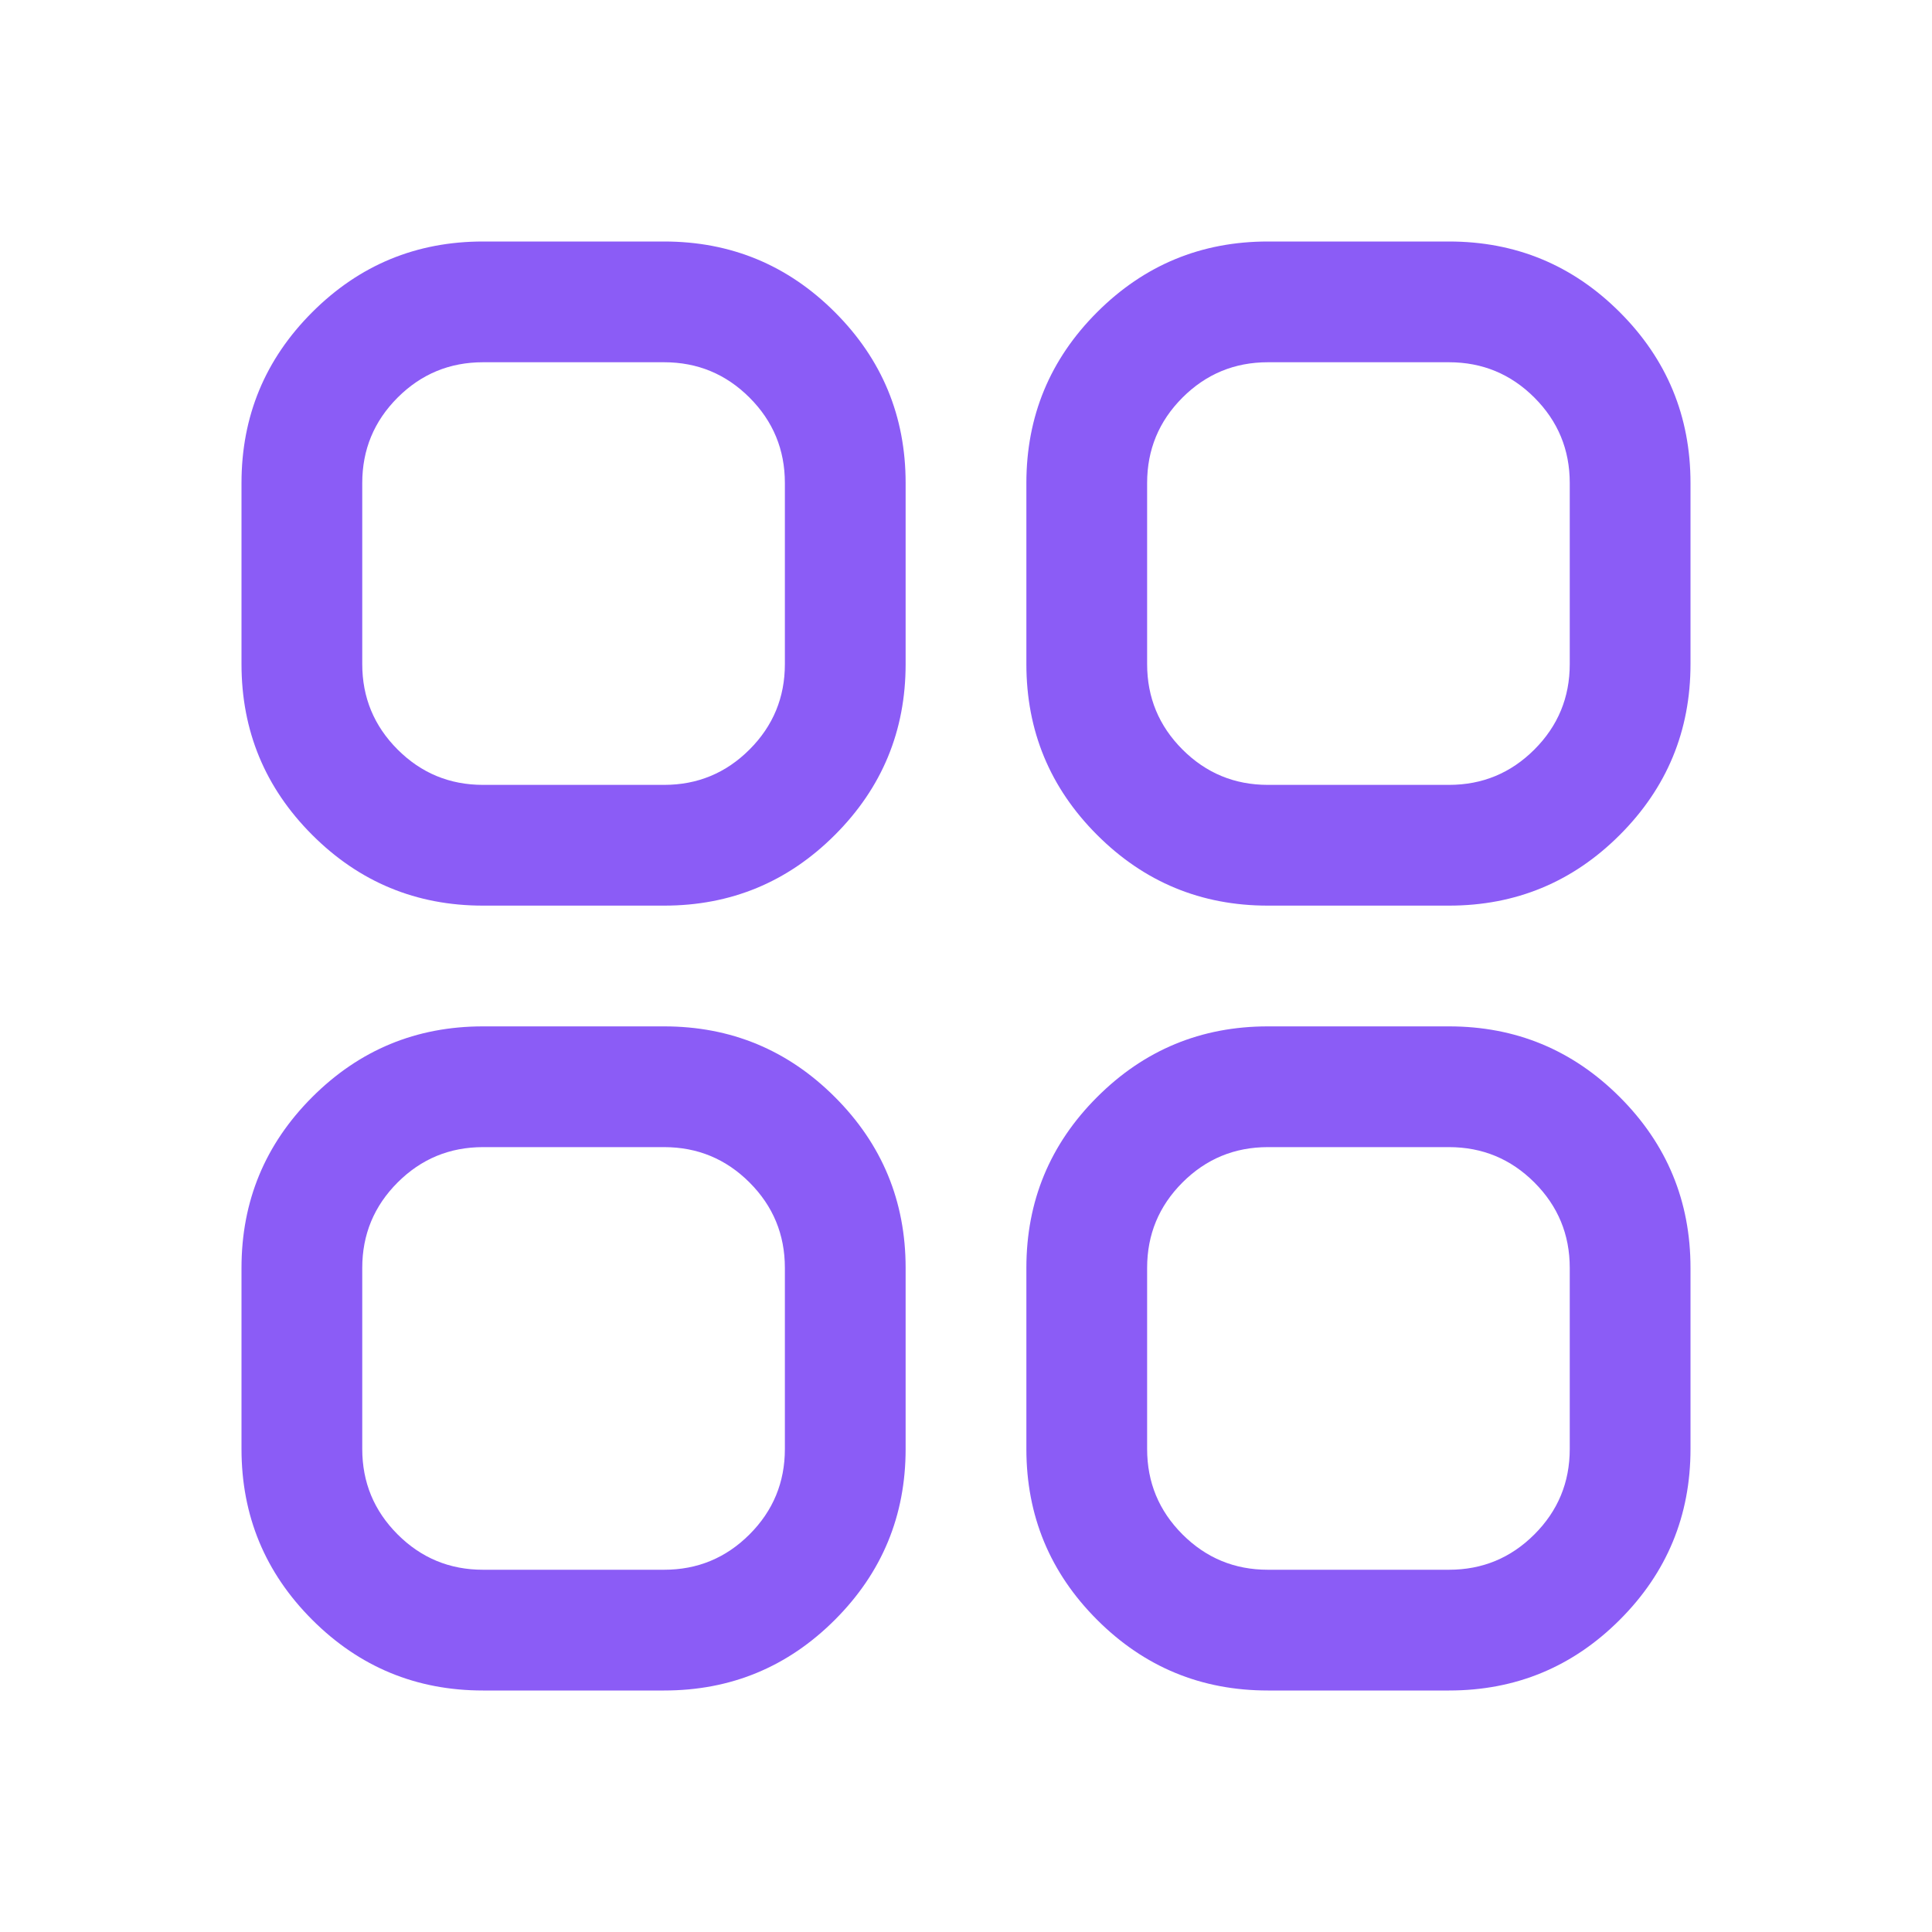 
<svg mexport="1" xmlns="http://www.w3.org/2000/svg" xmlns:xlink="http://www.w3.org/1999/xlink" width="20" height="20" viewBox="0 0 20 20">
	<defs>
		<clipPath id="clipPath0:0:0">
			<path d="M0 0L20 0L20 20L0 20L0 0Z" fill-rule="nonzero" transform="matrix(1 0 0 1 0 0)"/>
		</clipPath>
	</defs>
	<g clip-path="url(#clipPath0:0:0)">
		<path d="M-0.625 1.875Q-0.625 0.839 0.107 0.107Q0.839 -0.625 1.875 -0.625L3.75 -0.625Q4.786 -0.625 5.518 0.107Q6.25 0.839 6.25 1.875L6.25 3.75Q6.25 4.786 5.518 5.518Q4.786 6.25 3.75 6.25L1.875 6.25Q0.839 6.25 0.107 5.518Q-0.625 4.786 -0.625 3.75L-0.625 1.875ZM7.5 1.875Q7.5 0.839 8.232 0.107Q8.964 -0.625 10 -0.625L11.875 -0.625Q12.911 -0.625 13.643 0.107Q14.375 0.839 14.375 1.875L14.375 3.75Q14.375 4.786 13.643 5.518Q12.911 6.25 11.875 6.25L10 6.25Q8.964 6.25 8.232 5.518Q7.5 4.786 7.5 3.75L7.5 1.875ZM0.625 1.875L0.625 3.75Q0.625 4.268 0.991 4.634Q1.357 5 1.875 5L3.75 5Q4.268 5 4.634 4.634Q5 4.268 5 3.75L5 1.875Q5 1.357 4.634 0.991Q4.268 0.625 3.75 0.625L1.875 0.625Q1.357 0.625 0.991 0.991Q0.625 1.357 0.625 1.875ZM8.75 1.875L8.75 3.75Q8.75 4.268 9.116 4.634Q9.482 5 10 5L11.875 5Q12.393 5 12.759 4.634Q13.125 4.268 13.125 3.75L13.125 1.875Q13.125 1.357 12.759 0.991Q12.393 0.625 11.875 0.625L10 0.625Q9.482 0.625 9.116 0.991Q8.75 1.357 8.75 1.875ZM-0.625 10Q-0.625 8.964 0.107 8.232Q0.839 7.5 1.875 7.5L3.75 7.5Q4.786 7.5 5.518 8.232Q6.25 8.964 6.25 10L6.25 11.875Q6.25 12.911 5.518 13.643Q4.786 14.375 3.75 14.375L1.875 14.375Q0.839 14.375 0.107 13.643Q-0.625 12.911 -0.625 11.875L-0.625 10ZM7.5 10Q7.5 8.964 8.232 8.232Q8.964 7.5 10 7.5L11.875 7.5Q12.911 7.5 13.643 8.232Q14.375 8.964 14.375 10L14.375 11.875Q14.375 12.911 13.643 13.643Q12.911 14.375 11.875 14.375L10 14.375Q8.964 14.375 8.232 13.643Q7.5 12.911 7.5 11.875L7.5 10ZM0.625 10L0.625 11.875Q0.625 12.393 0.991 12.759Q1.357 13.125 1.875 13.125L3.75 13.125Q4.268 13.125 4.634 12.759Q5 12.393 5 11.875L5 10Q5 9.482 4.634 9.116Q4.268 8.75 3.75 8.75L1.875 8.75Q1.357 8.75 0.991 9.116Q0.625 9.482 0.625 10ZM8.75 10L8.75 11.875Q8.75 12.393 9.116 12.759Q9.482 13.125 10 13.125L11.875 13.125Q12.393 13.125 12.759 12.759Q13.125 12.393 13.125 11.875L13.125 10Q13.125 9.482 12.759 9.116Q12.393 8.75 11.875 8.75L10 8.75Q9.482 8.75 9.116 9.116Q8.75 9.482 8.75 10Z" fill-rule="evenodd" transform="matrix(1 0 0 1 3.125 3.125)" fill="rgb(139, 92, 246)"/>
	</g>
</svg>
